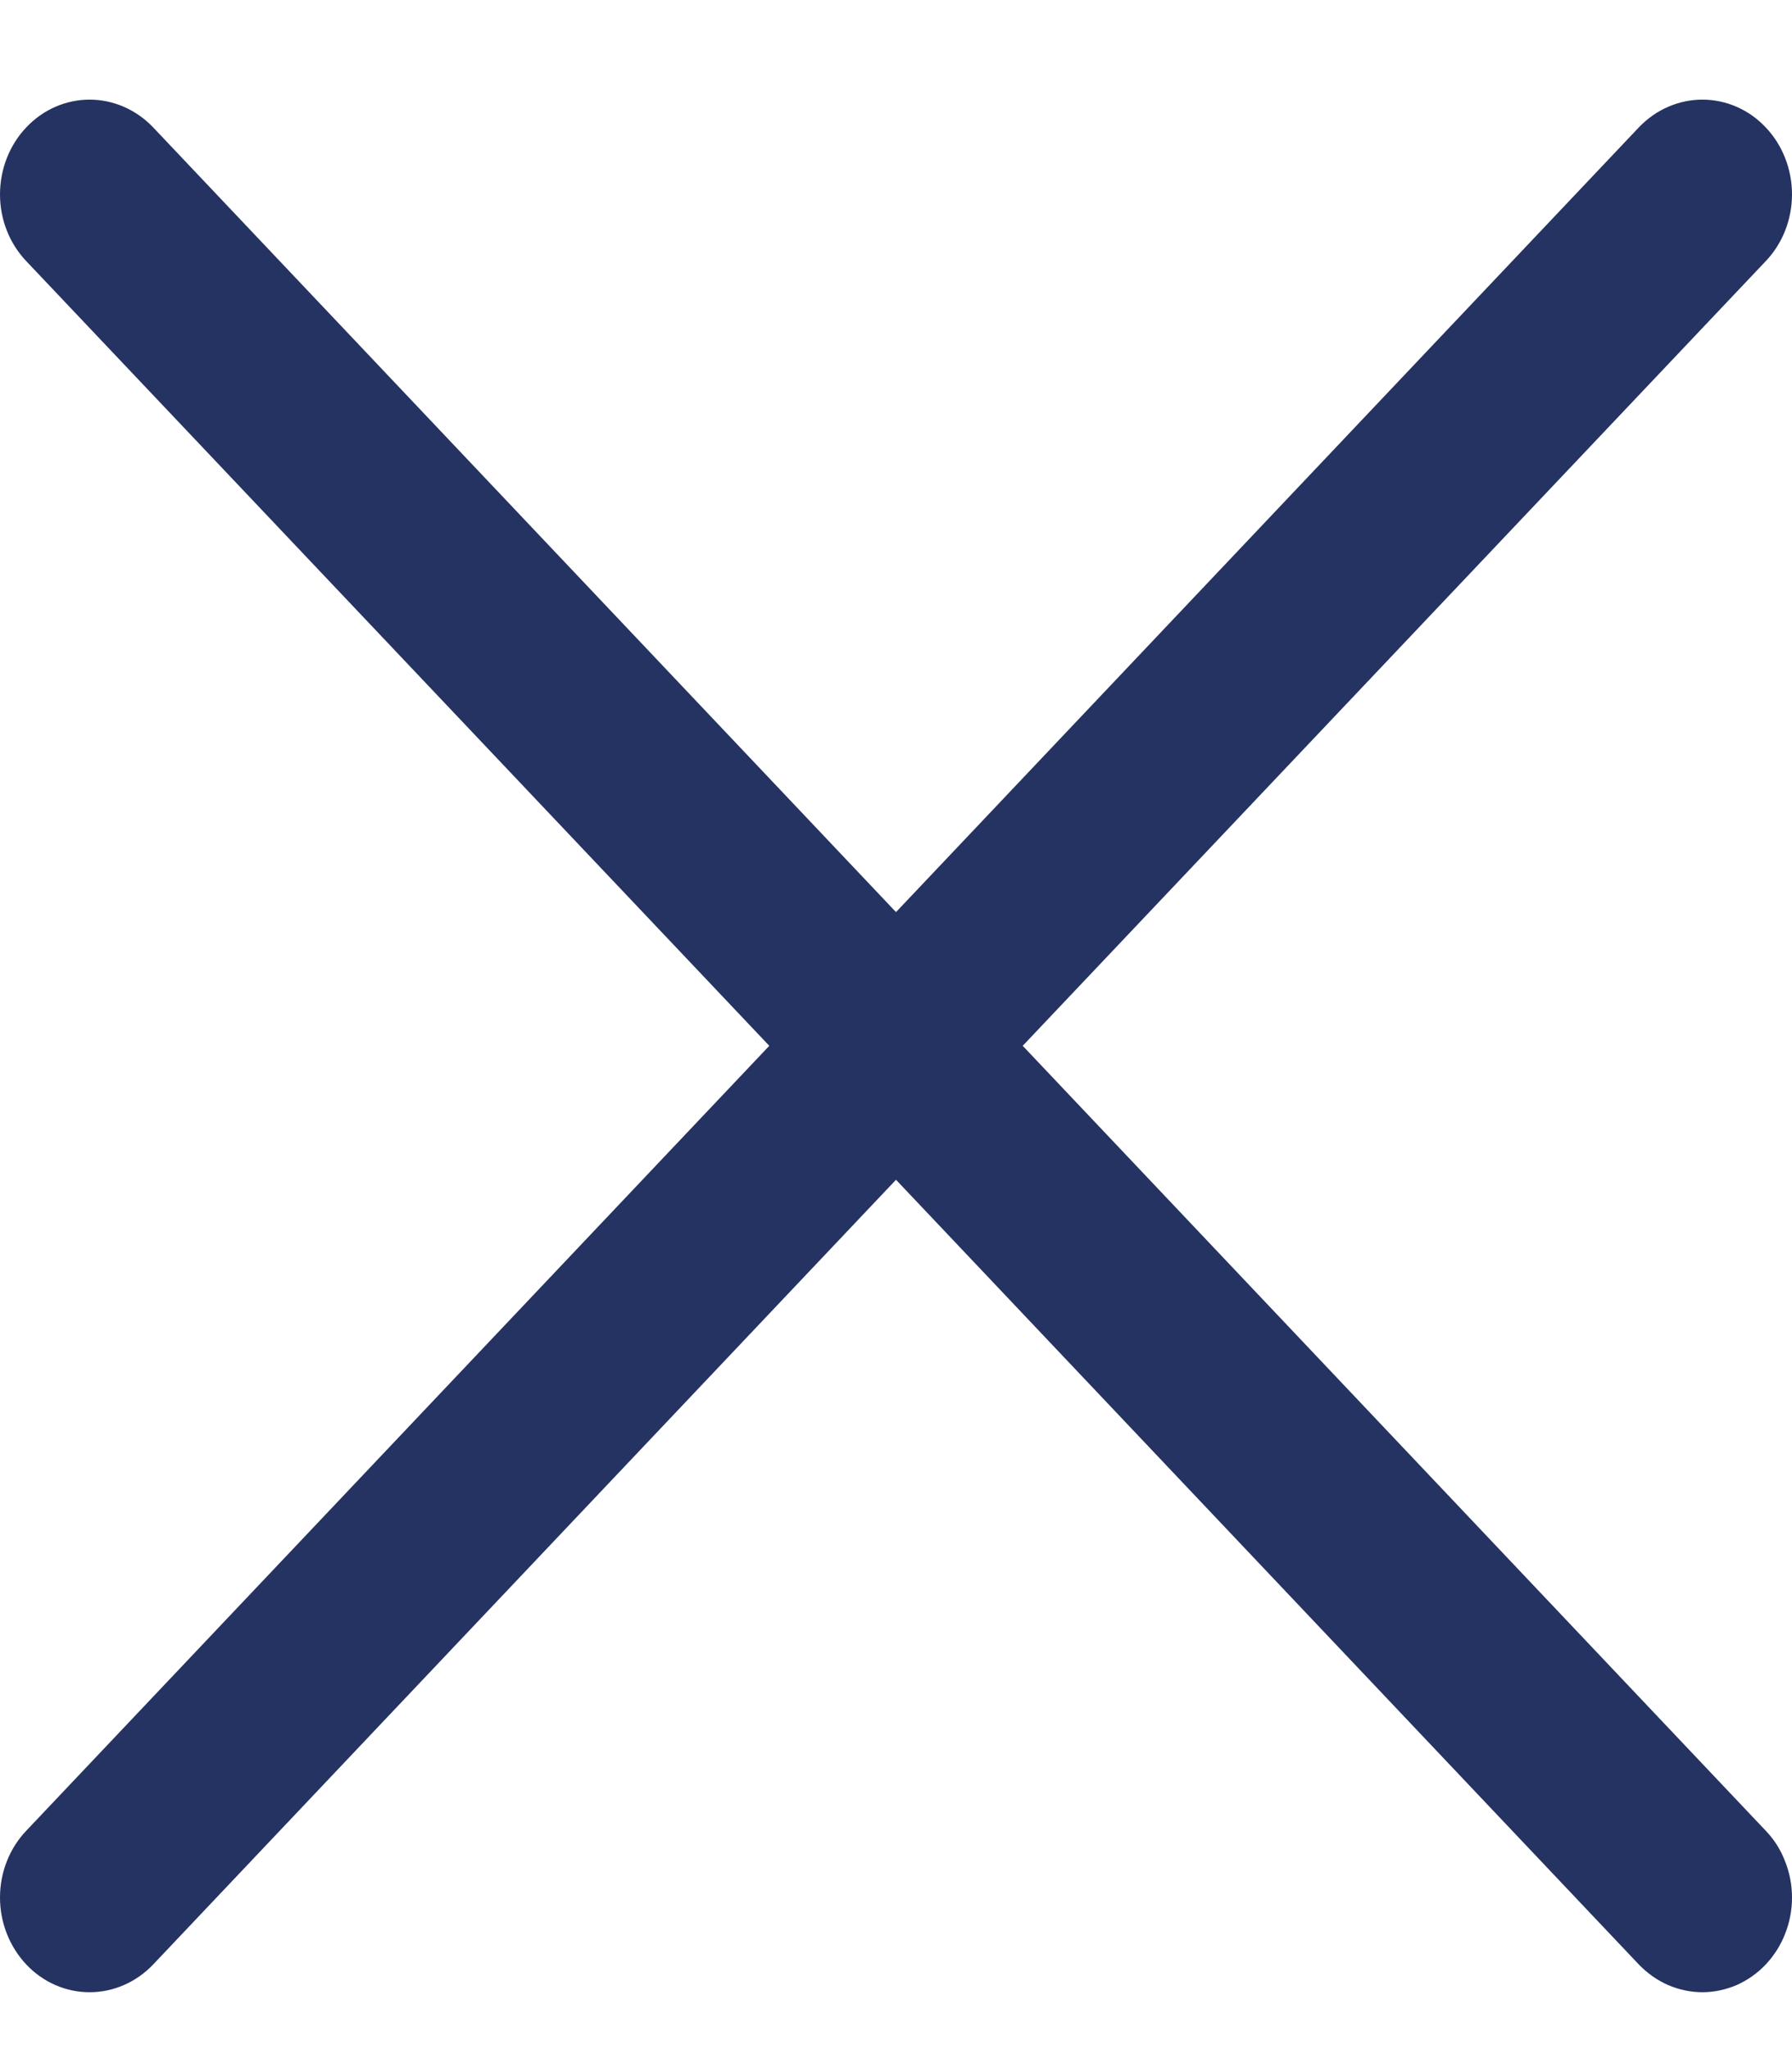 <svg width="7" height="8" viewBox="0 0 7 8" fill="none" xmlns="http://www.w3.org/2000/svg">
<path d="M6.897 7.147C6.93 7.181 6.956 7.222 6.973 7.267C6.991 7.312 7 7.36 7 7.408C7 7.457 6.991 7.505 6.973 7.55C6.956 7.594 6.93 7.635 6.897 7.67C6.865 7.704 6.826 7.731 6.784 7.75C6.741 7.768 6.696 7.778 6.65 7.778C6.604 7.778 6.558 7.768 6.516 7.75C6.473 7.731 6.435 7.704 6.402 7.67L3.5 4.606L0.598 7.67C0.532 7.739 0.443 7.778 0.35 7.778C0.257 7.778 0.168 7.739 0.103 7.67C0.037 7.6 1.83073e-09 7.506 0 7.408C-1.83073e-09 7.31 0.037 7.216 0.103 7.147L3.005 4.083L0.103 1.02C0.037 0.951 -6.91952e-10 0.857 0 0.759C6.91952e-10 0.661 0.037 0.566 0.103 0.497C0.168 0.428 0.257 0.389 0.35 0.389C0.443 0.389 0.532 0.428 0.598 0.497L3.5 3.561L6.402 0.497C6.468 0.428 6.557 0.389 6.65 0.389C6.743 0.389 6.832 0.428 6.897 0.497C6.963 0.566 7 0.661 7 0.759C7 0.857 6.963 0.951 6.897 1.02L3.995 4.083L6.897 7.147Z" fill="#253362"/>
</svg>
